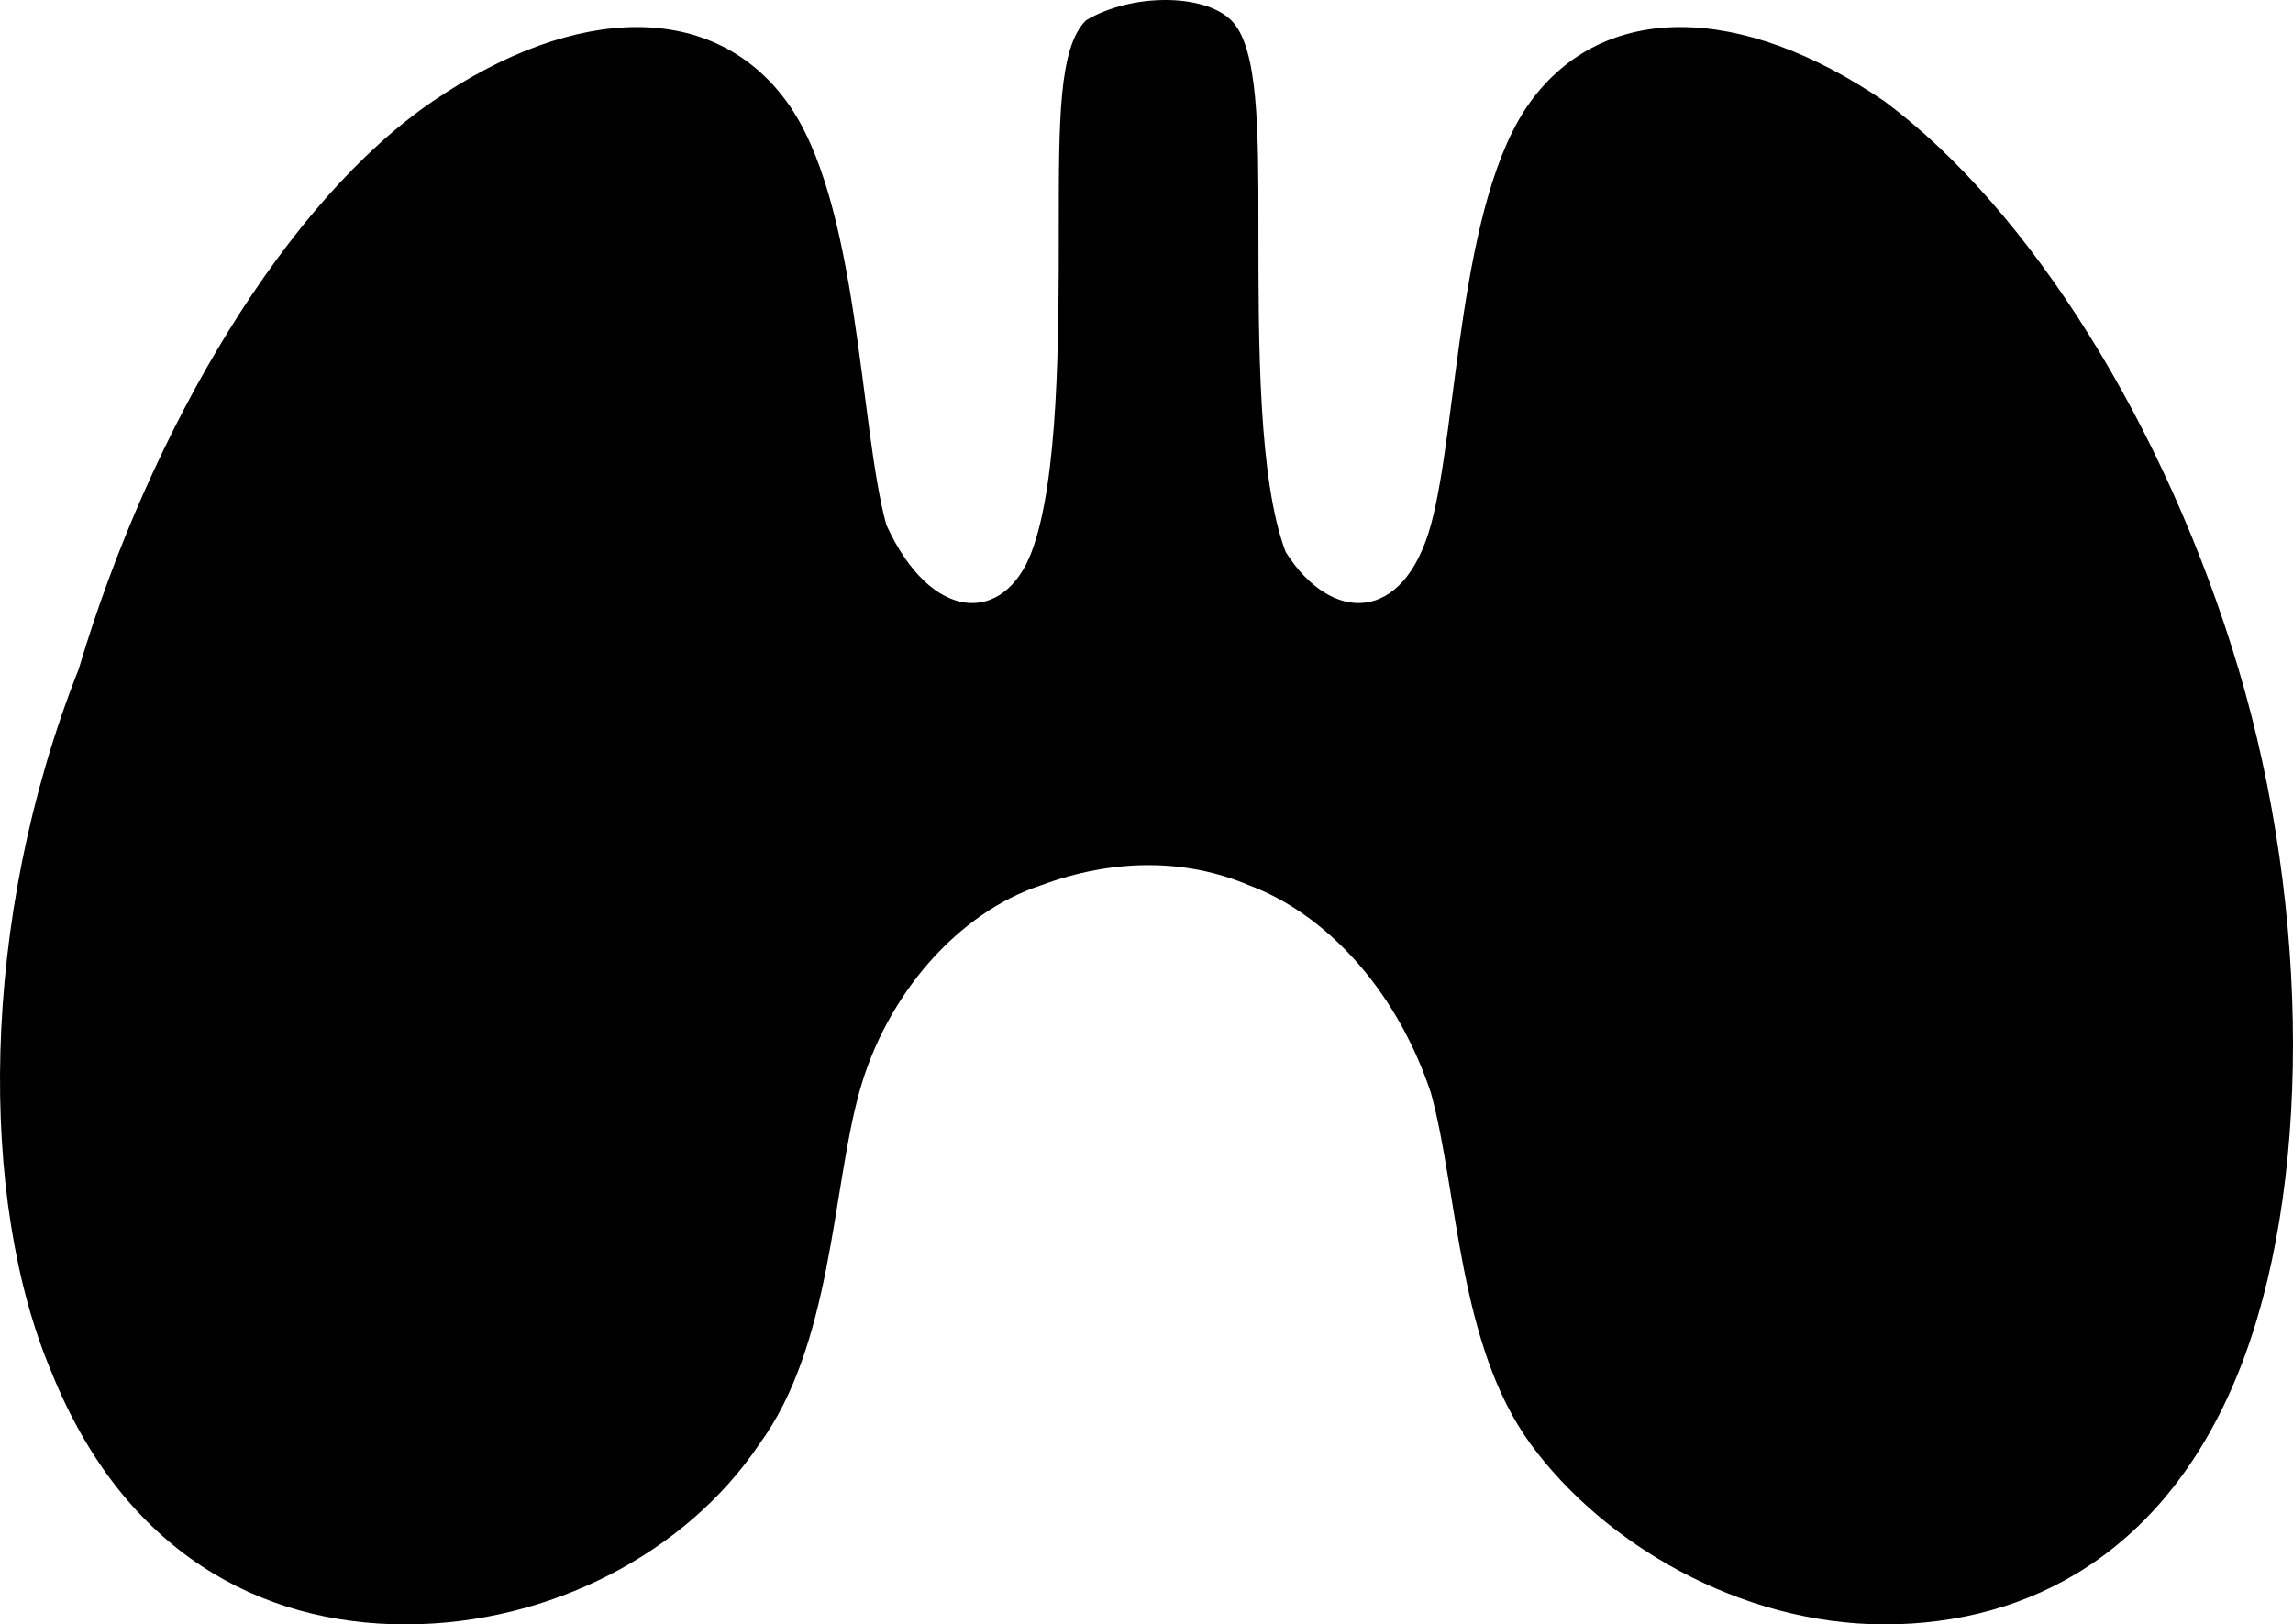 <svg width="175" height="124" viewBox="0 0 175 124" fill="none" xmlns="http://www.w3.org/2000/svg">
<path fill-rule="evenodd" clip-rule="evenodd" d="M3.927 104.738C9.468 118.497 19.857 124 30.938 124C42.02 124 52.409 118.497 57.95 110.241C63.491 102.674 63.491 90.979 65.569 83.412C67.646 75.845 73.187 69.653 79.421 67.59C84.962 65.526 90.502 65.526 95.35 67.59C100.891 69.653 106.432 75.157 109.203 83.412C111.28 90.979 111.28 102.674 116.821 110.241C122.362 117.809 132.751 124 143.833 124C154.914 124 165.304 118.497 170.844 104.738C176.385 90.979 176.385 69.653 170.844 51.079C165.304 32.505 154.914 15.995 143.833 7.739C132.751 0.172 122.362 0.172 116.821 7.739C111.28 15.306 111.28 32.505 109.203 40.072C107.125 47.639 101.584 47.639 98.121 42.136C96.043 36.633 96.043 26.314 96.043 17.37C96.043 9.803 96.043 3.612 93.965 1.548C91.888 -0.516 86.347 -0.516 82.884 1.548C80.806 3.612 80.806 9.115 80.806 17.37C80.806 25.625 80.806 36.633 78.728 42.136C76.65 47.639 71.109 47.639 67.646 40.072C65.569 32.505 65.569 15.306 60.028 7.739C54.487 0.172 44.098 0.172 33.016 7.739C21.934 15.306 11.545 32.505 6.005 51.079C-1.614 70.341 -1.614 91.667 3.927 104.738Z" fill="#000"/>
</svg>
